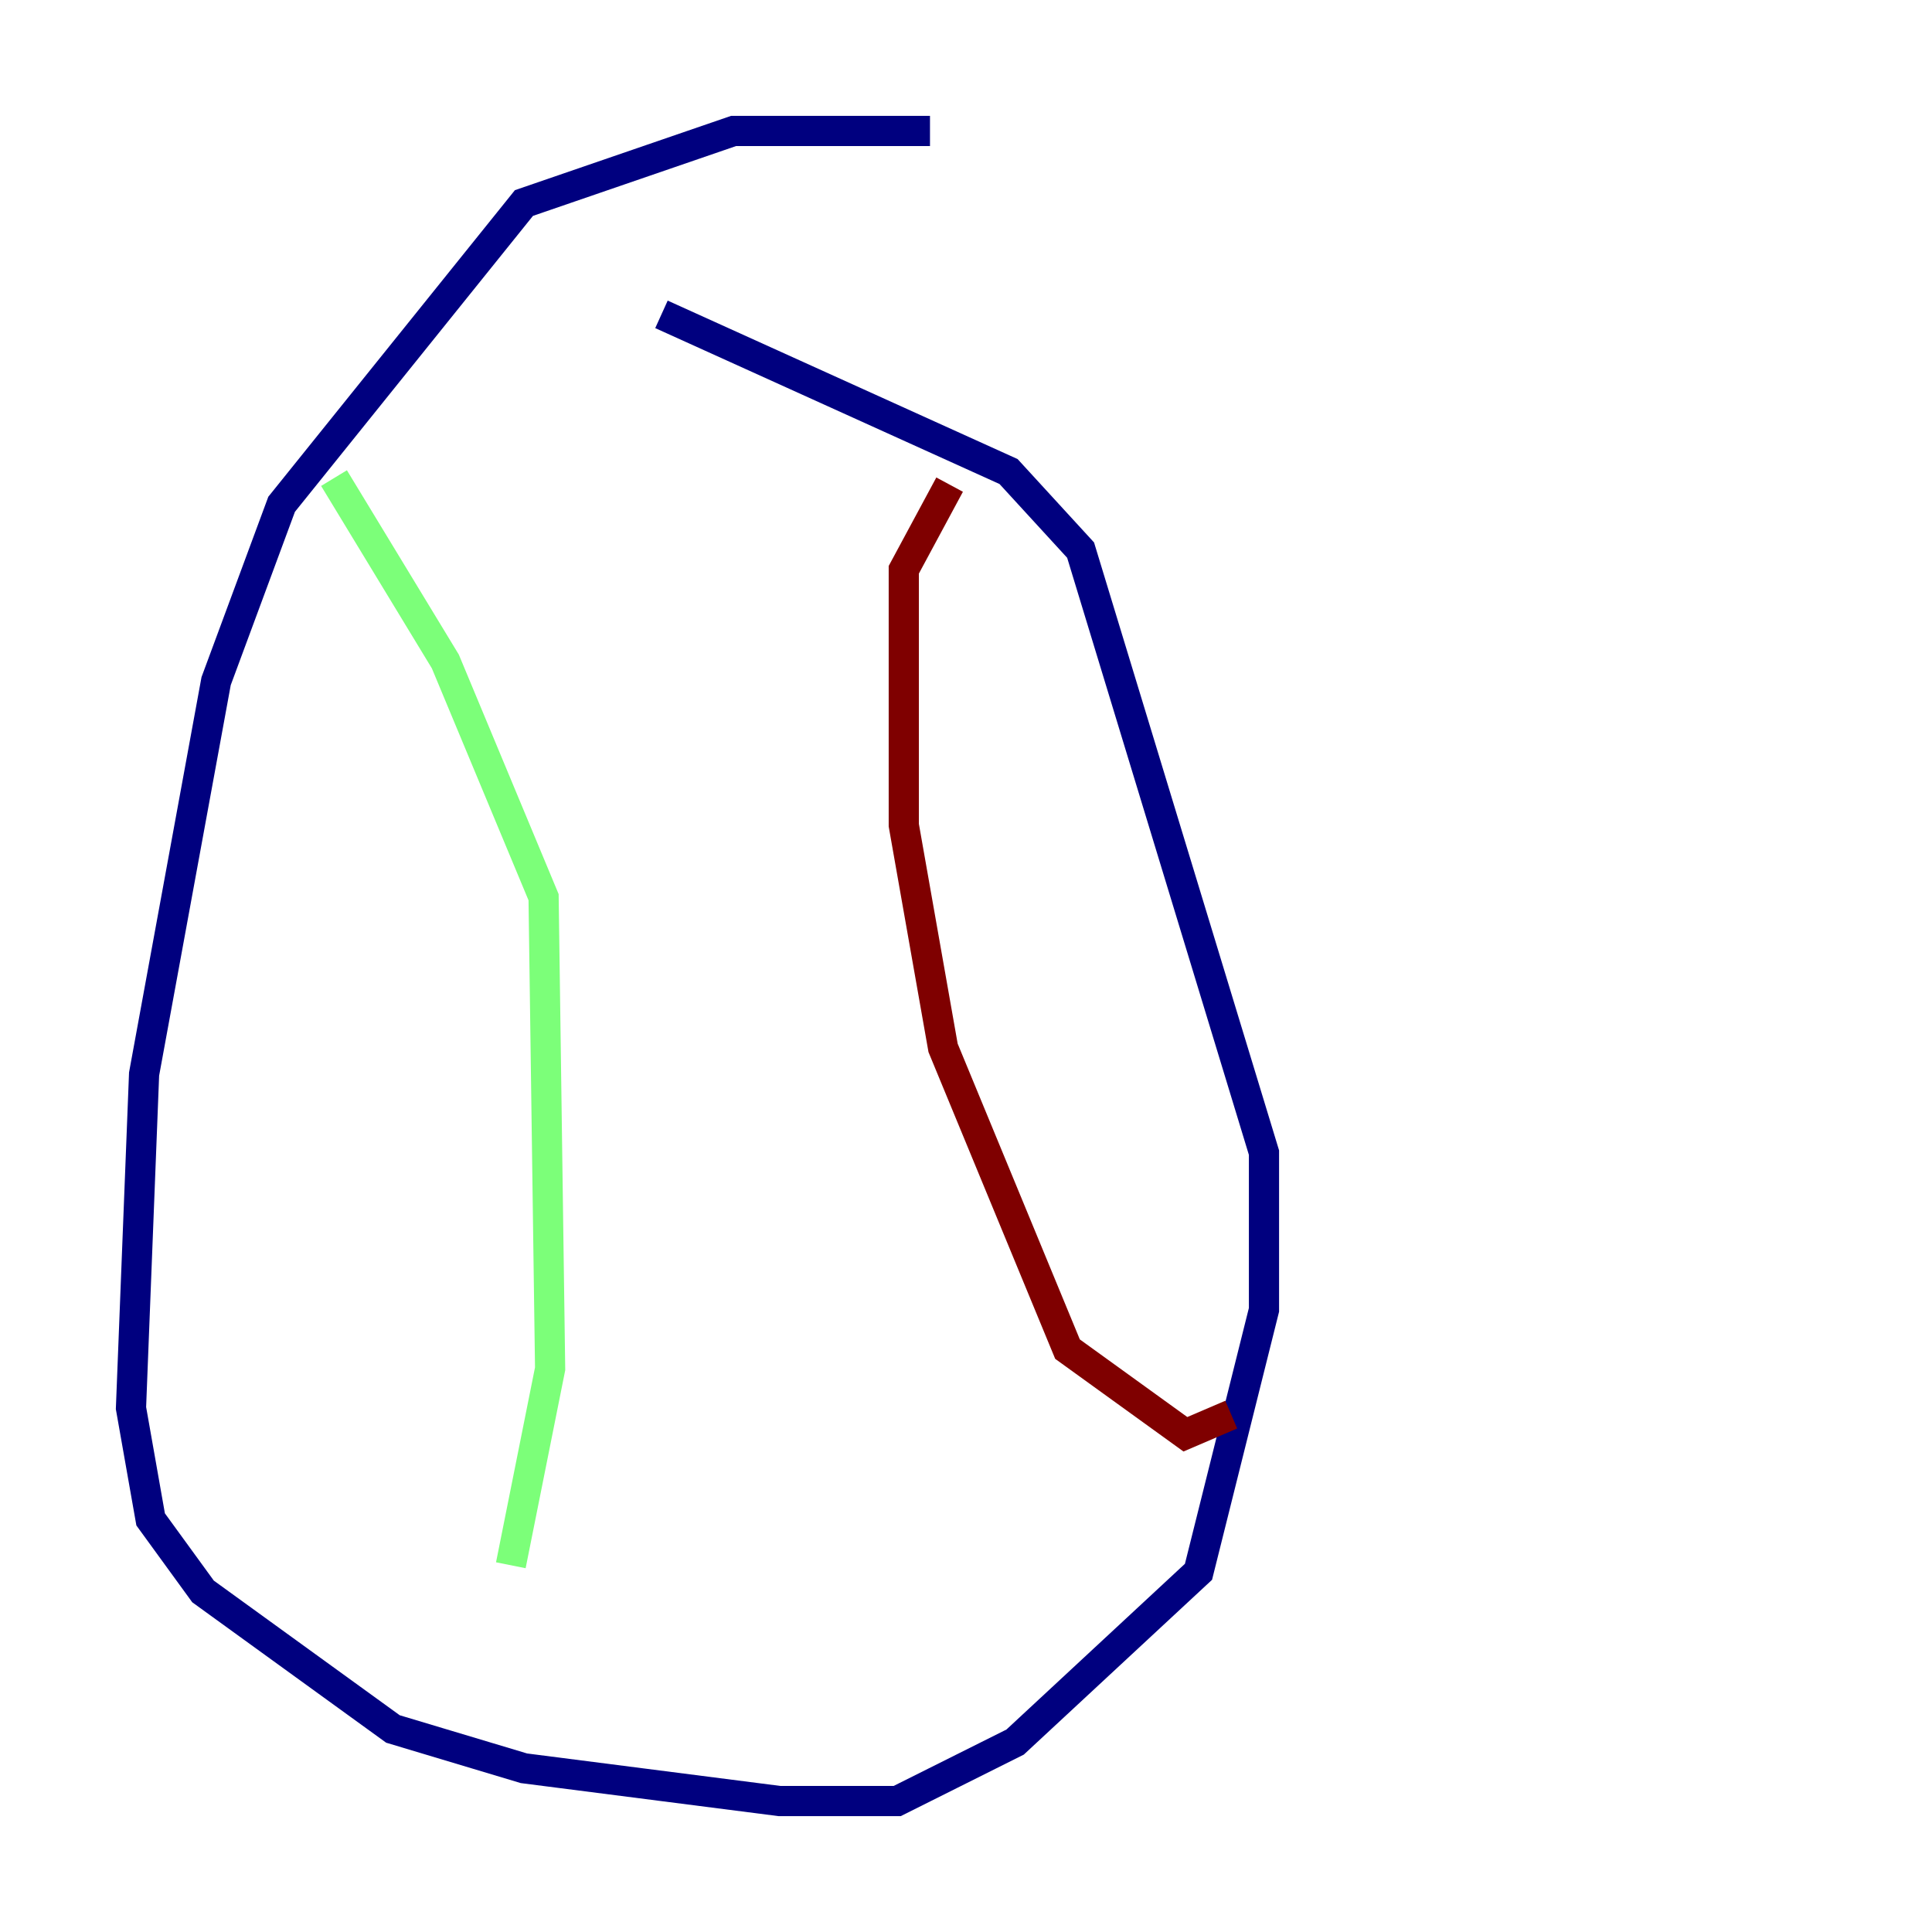 <?xml version="1.0" encoding="utf-8" ?>
<svg baseProfile="tiny" height="128" version="1.2" viewBox="0,0,128,128" width="128" xmlns="http://www.w3.org/2000/svg" xmlns:ev="http://www.w3.org/2001/xml-events" xmlns:xlink="http://www.w3.org/1999/xlink"><defs /><polyline fill="none" points="61.614,8.678 48.597,8.678 34.712,13.451 18.658,33.41 14.319,45.125 9.546,71.159 8.678,93.288 9.98,100.664 13.451,105.437 26.034,114.549 34.712,117.153 51.634,119.322 59.444,119.322 67.254,115.417 79.403,104.136 83.742,86.78 83.742,76.366 71.593,36.447 66.82,31.241 43.824,20.827" stroke="#00007f" stroke-width="2" /><polyline fill="none" points="22.129,31.675 29.505,43.824 36.014,59.444 36.447,90.685 33.844,103.702" stroke="#7cff79" stroke-width="2" /><polyline fill="none" points="62.915,32.108 59.878,37.749 59.878,54.671 62.481,69.424 70.725,89.383 78.536,95.024 81.573,93.722" stroke="#7f0000" stroke-width="2" /></svg>
